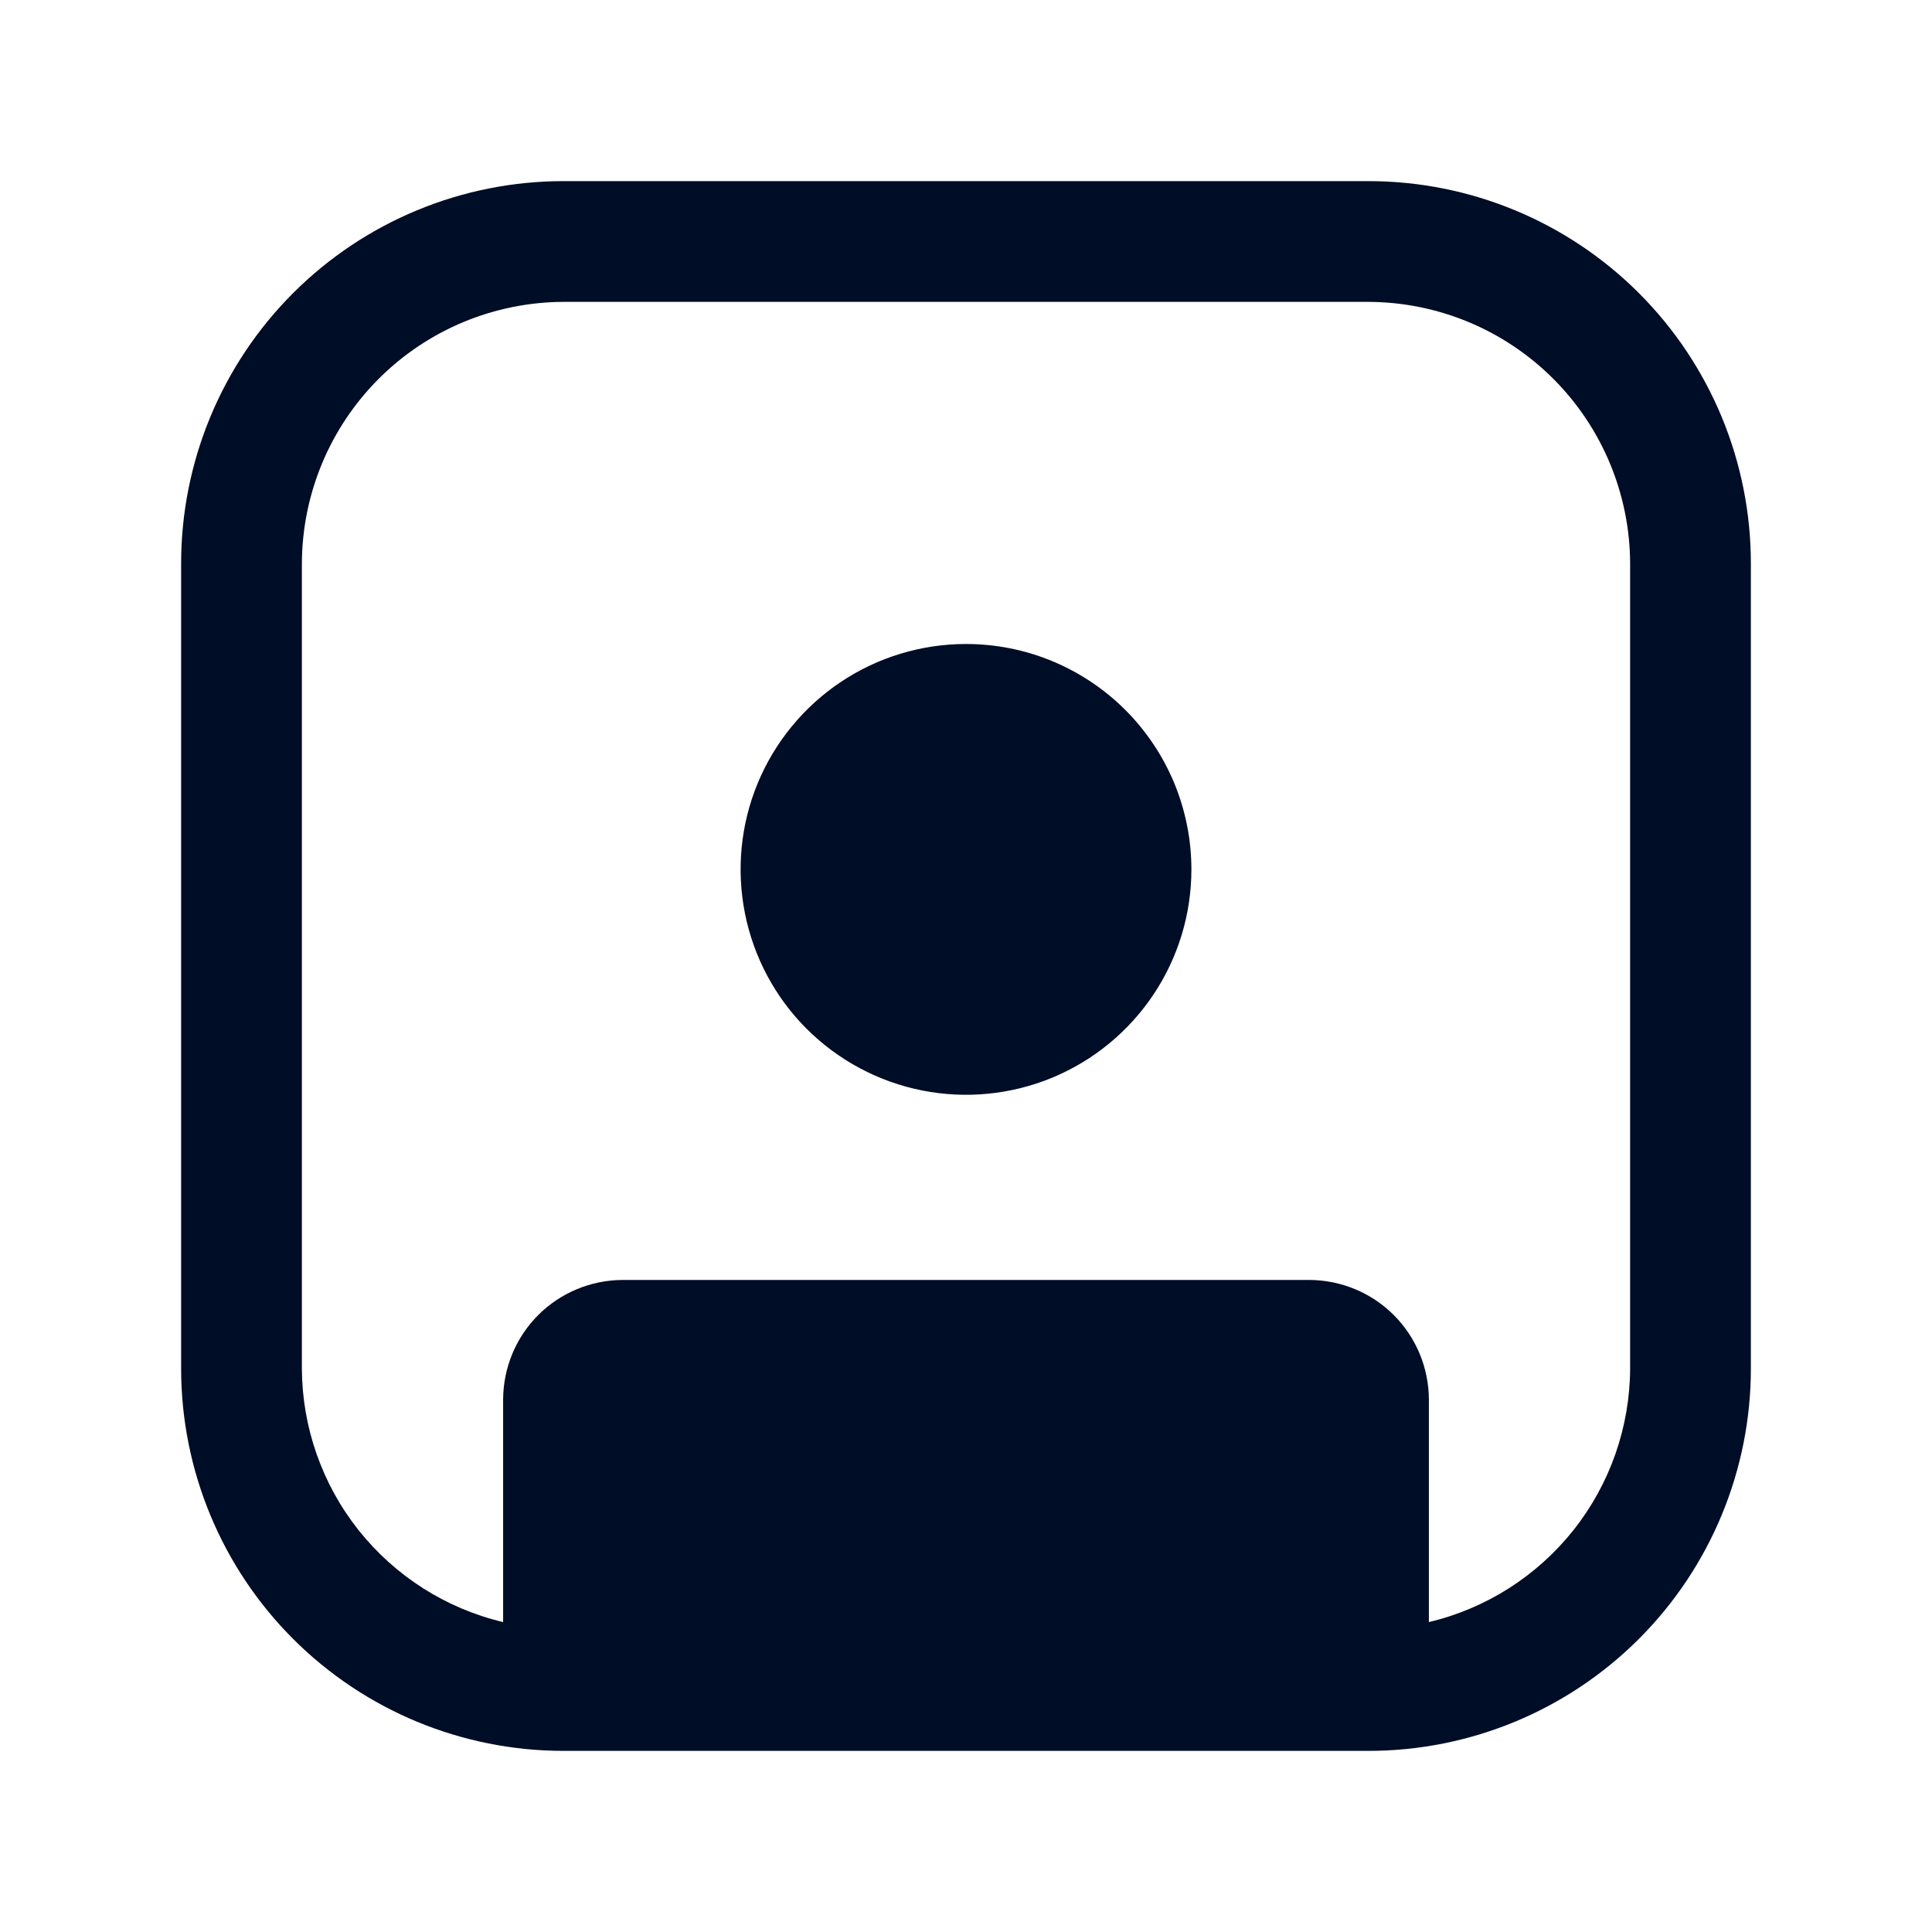 <svg width="24" height="24" viewBox="0 0 24 24" fill="none" xmlns="http://www.w3.org/2000/svg">
<path d="M17 2.25H7C5.74 2.25 4.532 2.75 3.641 3.641C2.75 4.532 2.25 5.74 2.25 7V17C2.25 18.26 2.75 19.468 3.641 20.359C4.532 21.25 5.74 21.75 7 21.75H17C18.26 21.75 19.468 21.25 20.359 20.359C21.25 19.468 21.75 18.26 21.75 17V7C21.75 5.74 21.25 4.532 20.359 3.641C19.468 2.75 18.26 2.25 17 2.25ZM20.25 17C20.247 17.729 19.999 18.437 19.546 19.008C19.092 19.579 18.46 19.982 17.75 20.15V17.38C17.747 16.988 17.591 16.613 17.314 16.336C17.037 16.059 16.662 15.903 16.27 15.9H7.73C7.338 15.903 6.963 16.059 6.686 16.336C6.409 16.613 6.253 16.988 6.25 17.38V20.15C5.54 19.982 4.908 19.579 4.454 19.008C4.001 18.437 3.753 17.729 3.75 17V7C3.753 6.139 4.096 5.314 4.705 4.705C5.314 4.096 6.139 3.753 7 3.75H17C17.861 3.753 18.686 4.096 19.295 4.705C19.904 5.314 20.247 6.139 20.25 7V17Z" fill="#000D26"/>
<path d="M12 8C11.446 8 10.905 8.164 10.444 8.472C9.984 8.78 9.625 9.217 9.413 9.728C9.201 10.24 9.146 10.803 9.254 11.346C9.362 11.889 9.628 12.388 10.02 12.78C10.412 13.171 10.911 13.438 11.454 13.546C11.997 13.654 12.56 13.599 13.072 13.387C13.583 13.175 14.02 12.816 14.328 12.356C14.636 11.895 14.8 11.354 14.8 10.8C14.8 10.432 14.727 10.068 14.587 9.728C14.446 9.389 14.24 9.08 13.98 8.82C13.72 8.56 13.411 8.354 13.072 8.213C12.732 8.072 12.368 8 12 8Z" fill="#000D26"/>
</svg>
